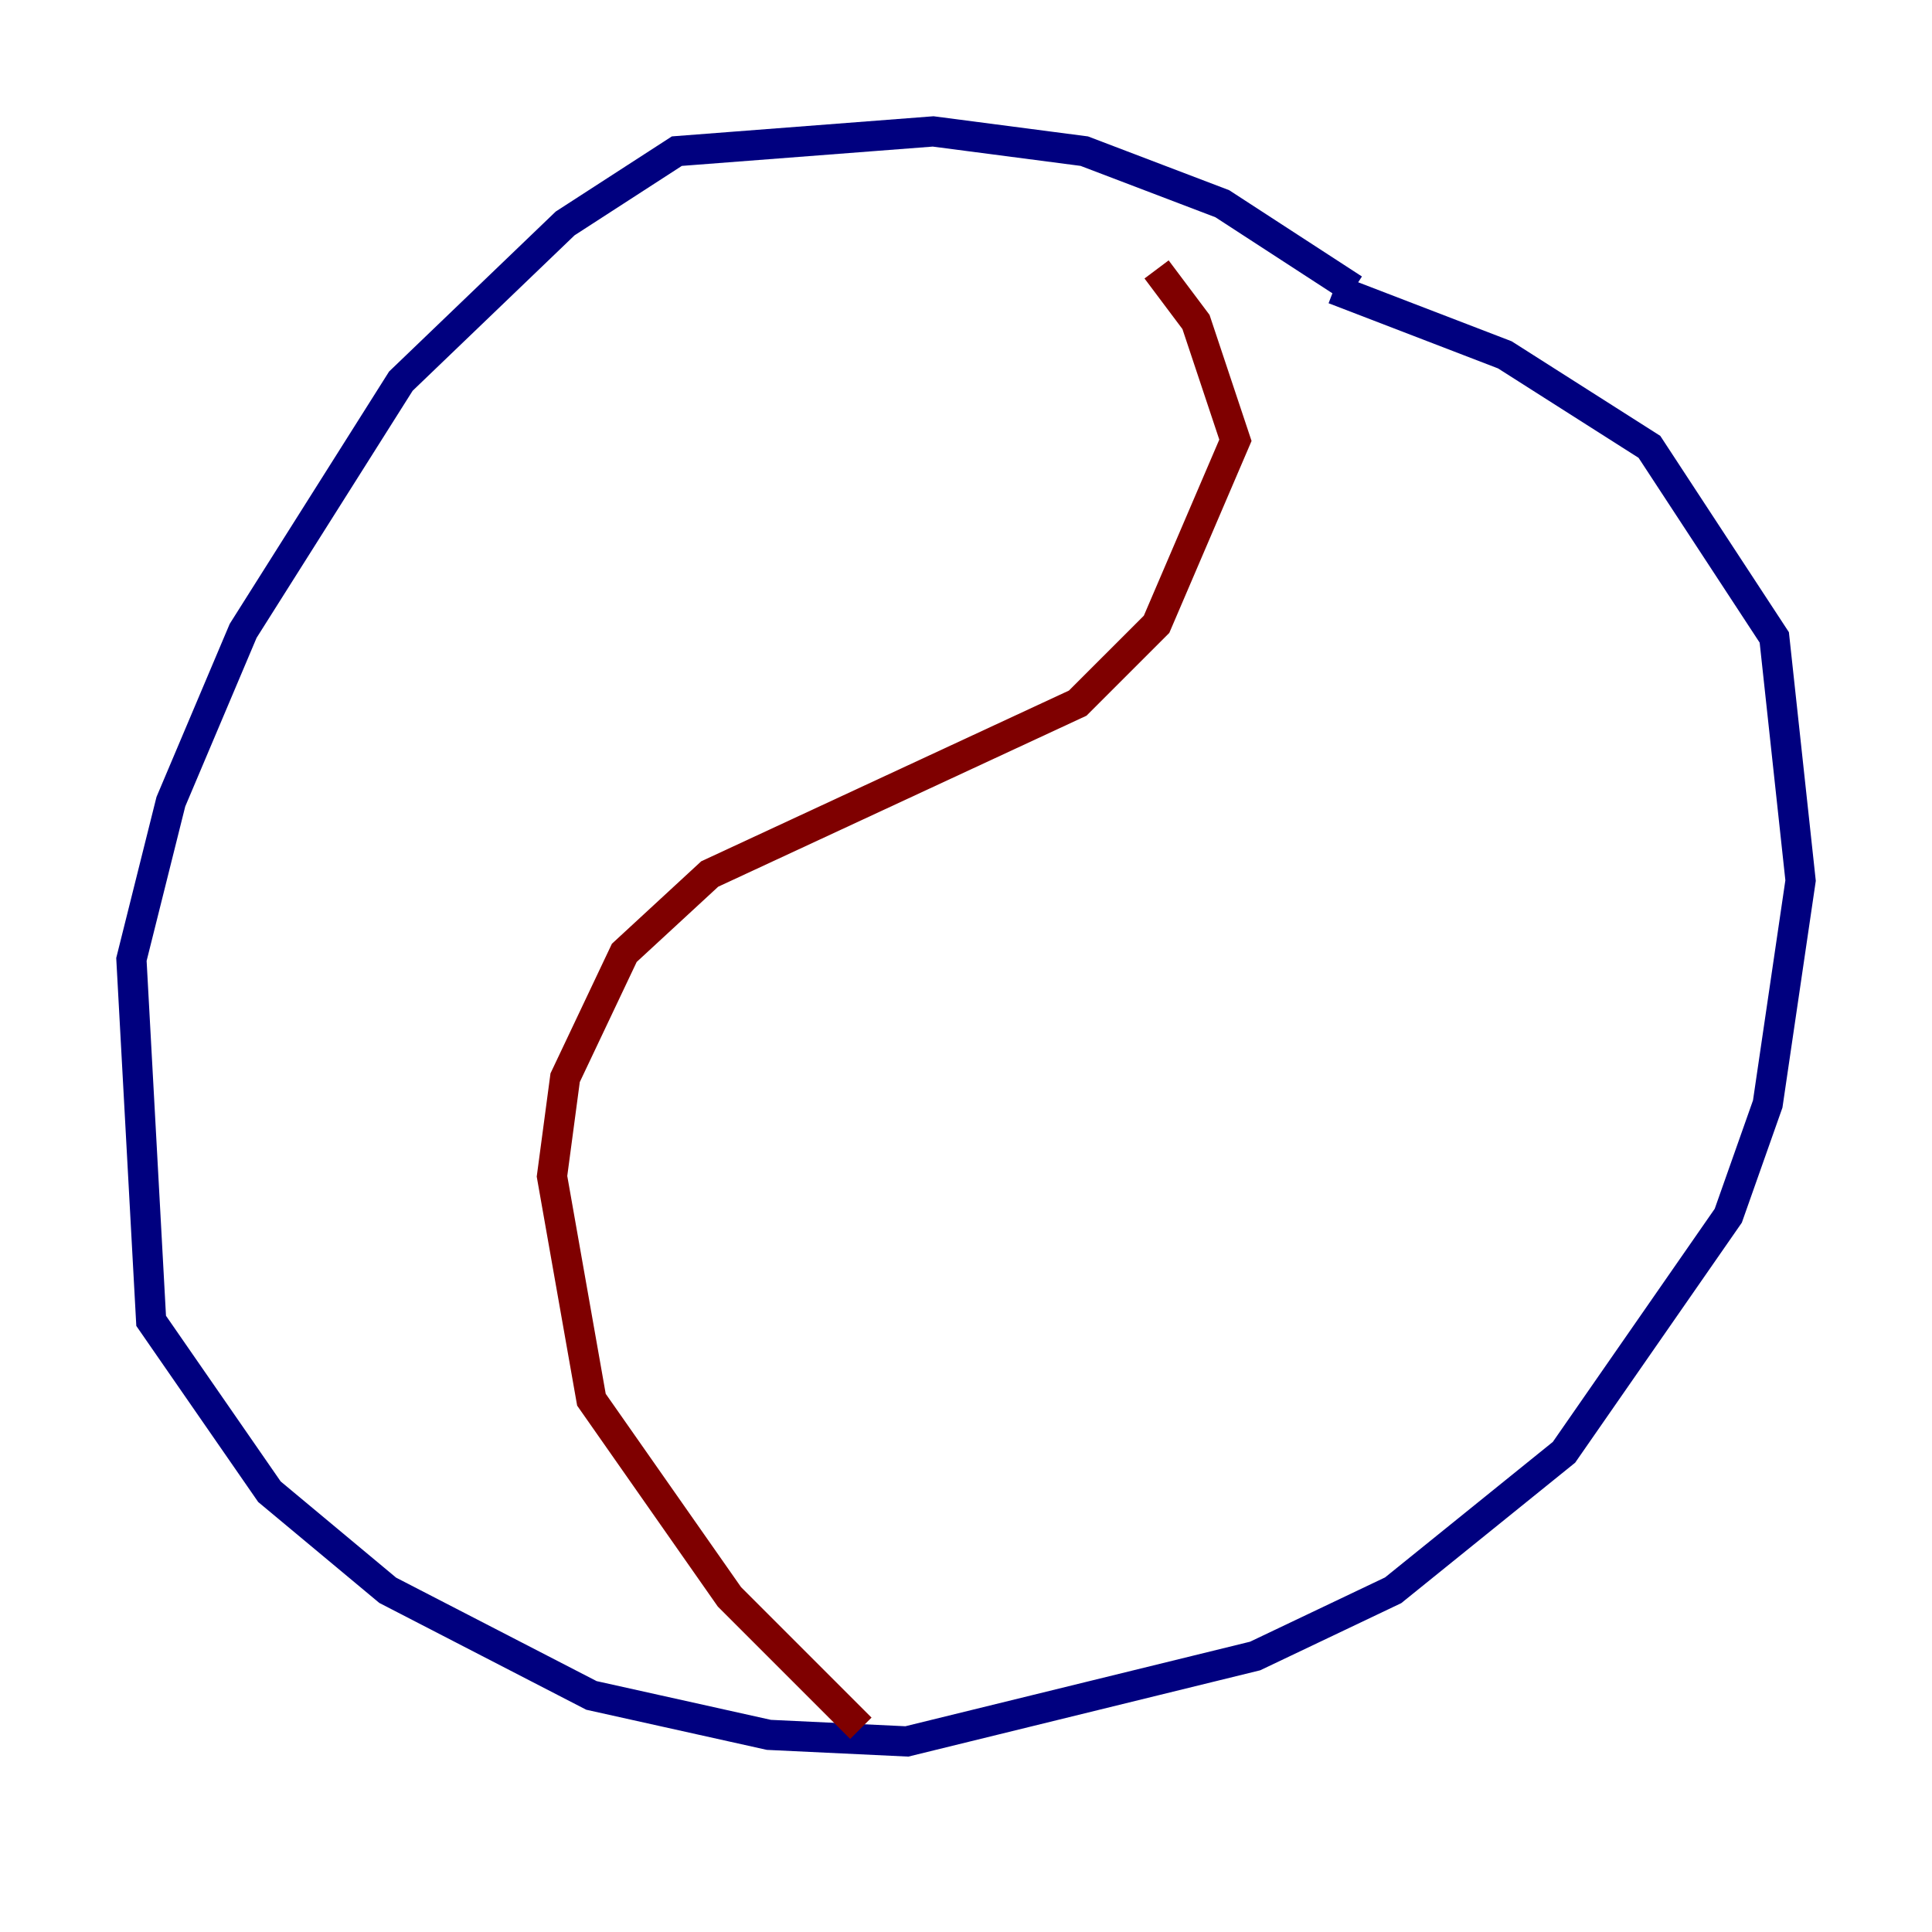 <?xml version="1.0" encoding="utf-8" ?>
<svg baseProfile="tiny" height="128" version="1.2" viewBox="0,0,128,128" width="128" xmlns="http://www.w3.org/2000/svg" xmlns:ev="http://www.w3.org/2001/xml-events" xmlns:xlink="http://www.w3.org/1999/xlink"><defs /><polyline fill="none" points="89.687,19.157 80.98,13.497 71.837,10.014 61.823,8.707 44.843,10.014 37.442,14.803 26.558,25.252 16.109,41.796 11.32,53.116 8.707,63.565 10.014,87.51 17.85,98.83 25.687,105.361 39.184,112.326 50.939,114.939 60.082,115.374 83.156,109.714 92.299,105.361 103.619,96.218 114.503,80.544 117.116,73.143 119.293,58.34 117.551,42.231 109.279,29.605 99.701,23.51 88.381,19.157" stroke="#00007f" stroke-width="2" /><polyline fill="none" points="76.626,17.85 79.238,21.333 81.85,29.17 76.626,41.361 71.401,46.585 47.02,57.905 41.361,63.129 37.442,71.401 36.571,77.932 39.184,92.735 48.327,105.796 57.034,114.503" stroke="#7f0000" stroke-width="2" /></svg>